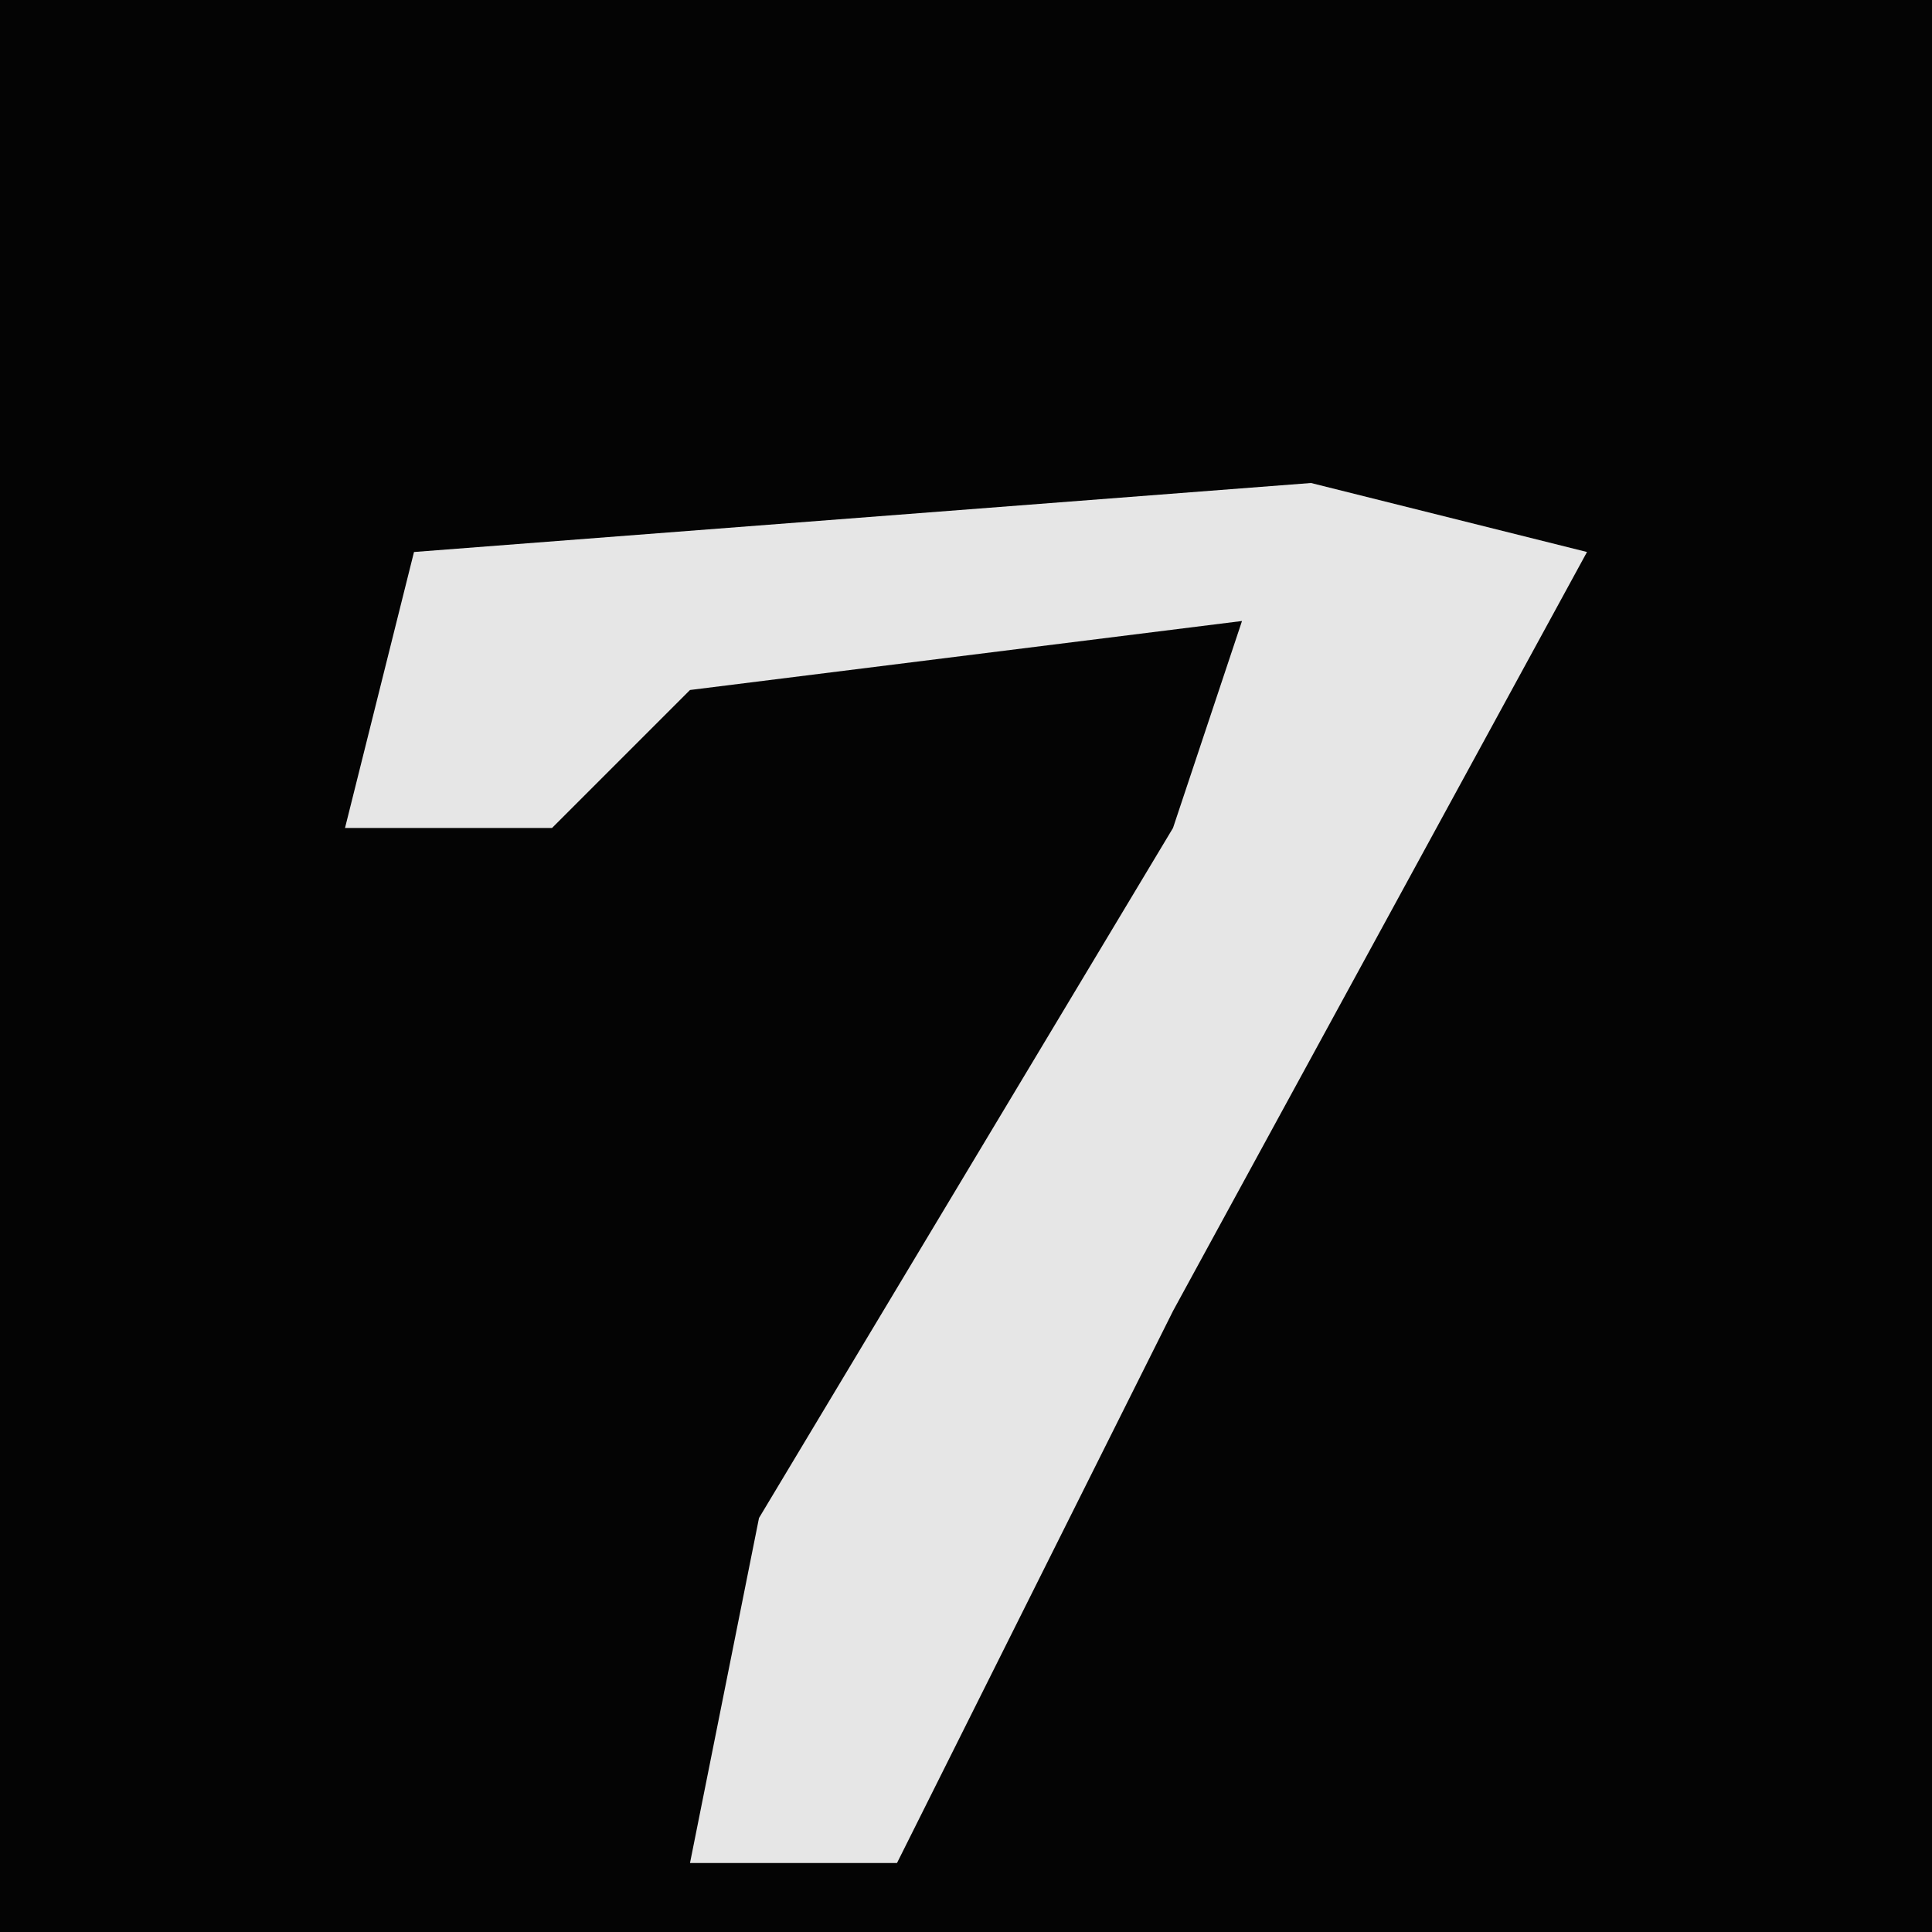 <?xml version="1.0" encoding="UTF-8"?>
<svg version="1.1" xmlns="http://www.w3.org/2000/svg" width="28" height="28">
<path d="M0,0 L28,0 L28,28 L0,28 Z " fill="#040404" transform="translate(0,0)"/>
<path d="M0,0 L4,1 L-2,12 L-6,20 L-9,20 L-8,15 L-2,5 L-1,2 L-9,3 L-11,5 L-14,5 L-13,1 Z " fill="#E6E6E6" transform="translate(19,7)"/>
</svg>
